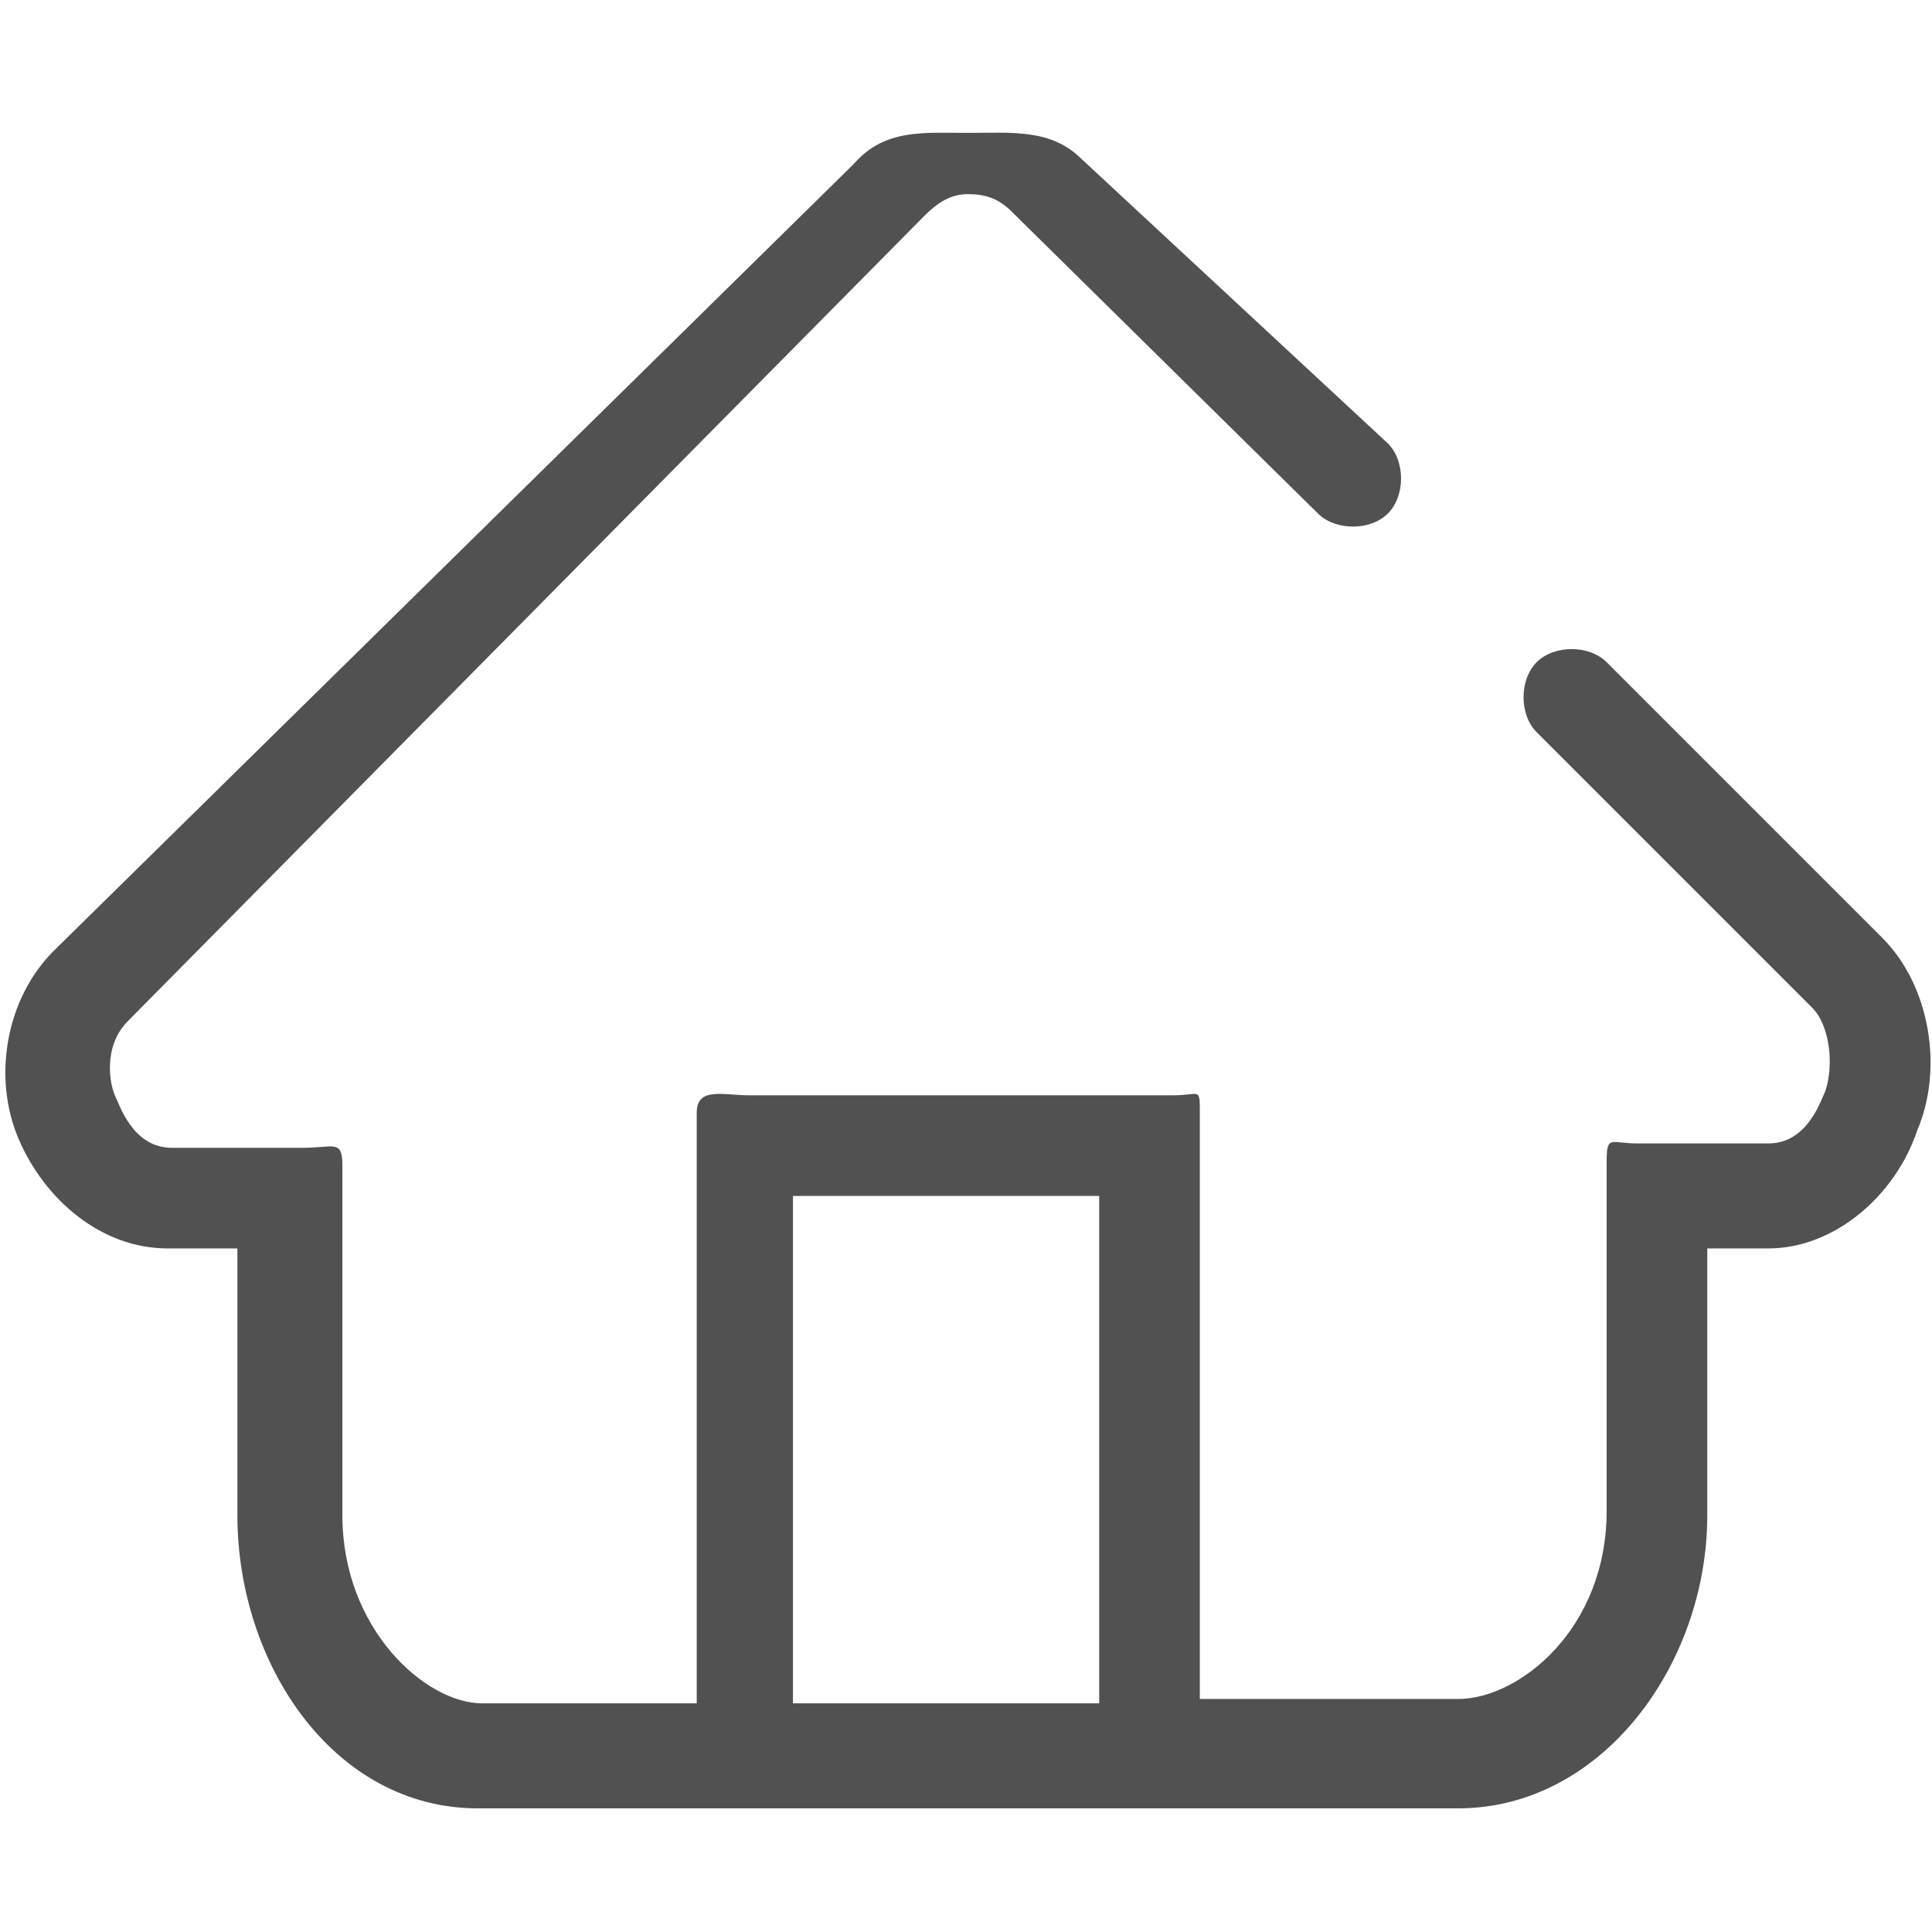 <?xml version="1.0" standalone="no"?><!DOCTYPE svg PUBLIC "-//W3C//DTD SVG 1.1//EN" "http://www.w3.org/Graphics/SVG/1.1/DTD/svg11.dtd"><svg class="icon" width="32px" height="32.00px" viewBox="0 0 1024 1024" version="1.1" xmlns="http://www.w3.org/2000/svg"><path fill="#515151" d="M997.635 497.064l-146.073-146.078c-9.271-9.273-27.821-9.273-37.099 0-9.271 9.277-9.271 27.827 0 37.099l146.073 146.077c9.277 9.272 11.598 30.142 6.957 44.055-2.314 4.636-9.27 27.824-30.141 27.824h-69.562c-13.908 0-16.228-4.638-16.228 9.274v185.492c0 62.6-46.37 99.698-78.834 99.698h-136.799V589.809c0-13.913 0-9.277-13.913-9.277H397.103c-13.908 0-27.822-4.637-27.822 9.277v313.016H255.666c-30.142 0-74.196-39.419-74.196-99.703v-185.492c0-13.913-4.637-9.272-20.865-9.272H91.042c-20.87 0-27.825-23.19-30.142-27.826-2.32-4.637-6.957-25.504 6.956-39.412l421.997-426.639c6.952-6.953 13.908-11.593 23.185-11.593 9.273 0 16.229 2.32 23.186 9.277l162.307 159.986c9.272 9.272 27.821 9.272 37.098 0 9.274-9.276 9.274-27.826 0-37.099l-162.307-150.714c-16.228-16.229-37.098-13.908-60.284-13.908-23.185 0-44.055-2.32-60.283 16.229L28.439 504.015C2.933 529.52-4.024 571.259 9.889 603.717c13.914 32.464 44.055 57.968 78.834 57.968h37.099v141.437c0 78.834 51.011 155.353 127.528 155.353h519.379c76.514 0 132.16-76.52 132.16-155.353v-141.437h32.464c34.782 0 67.24-27.822 78.834-62.602 13.912-32.464 6.956-76.514-18.551-102.019z m-577.342 136.8h162.308v268.962H420.293v-268.962z m0 0" /></svg>